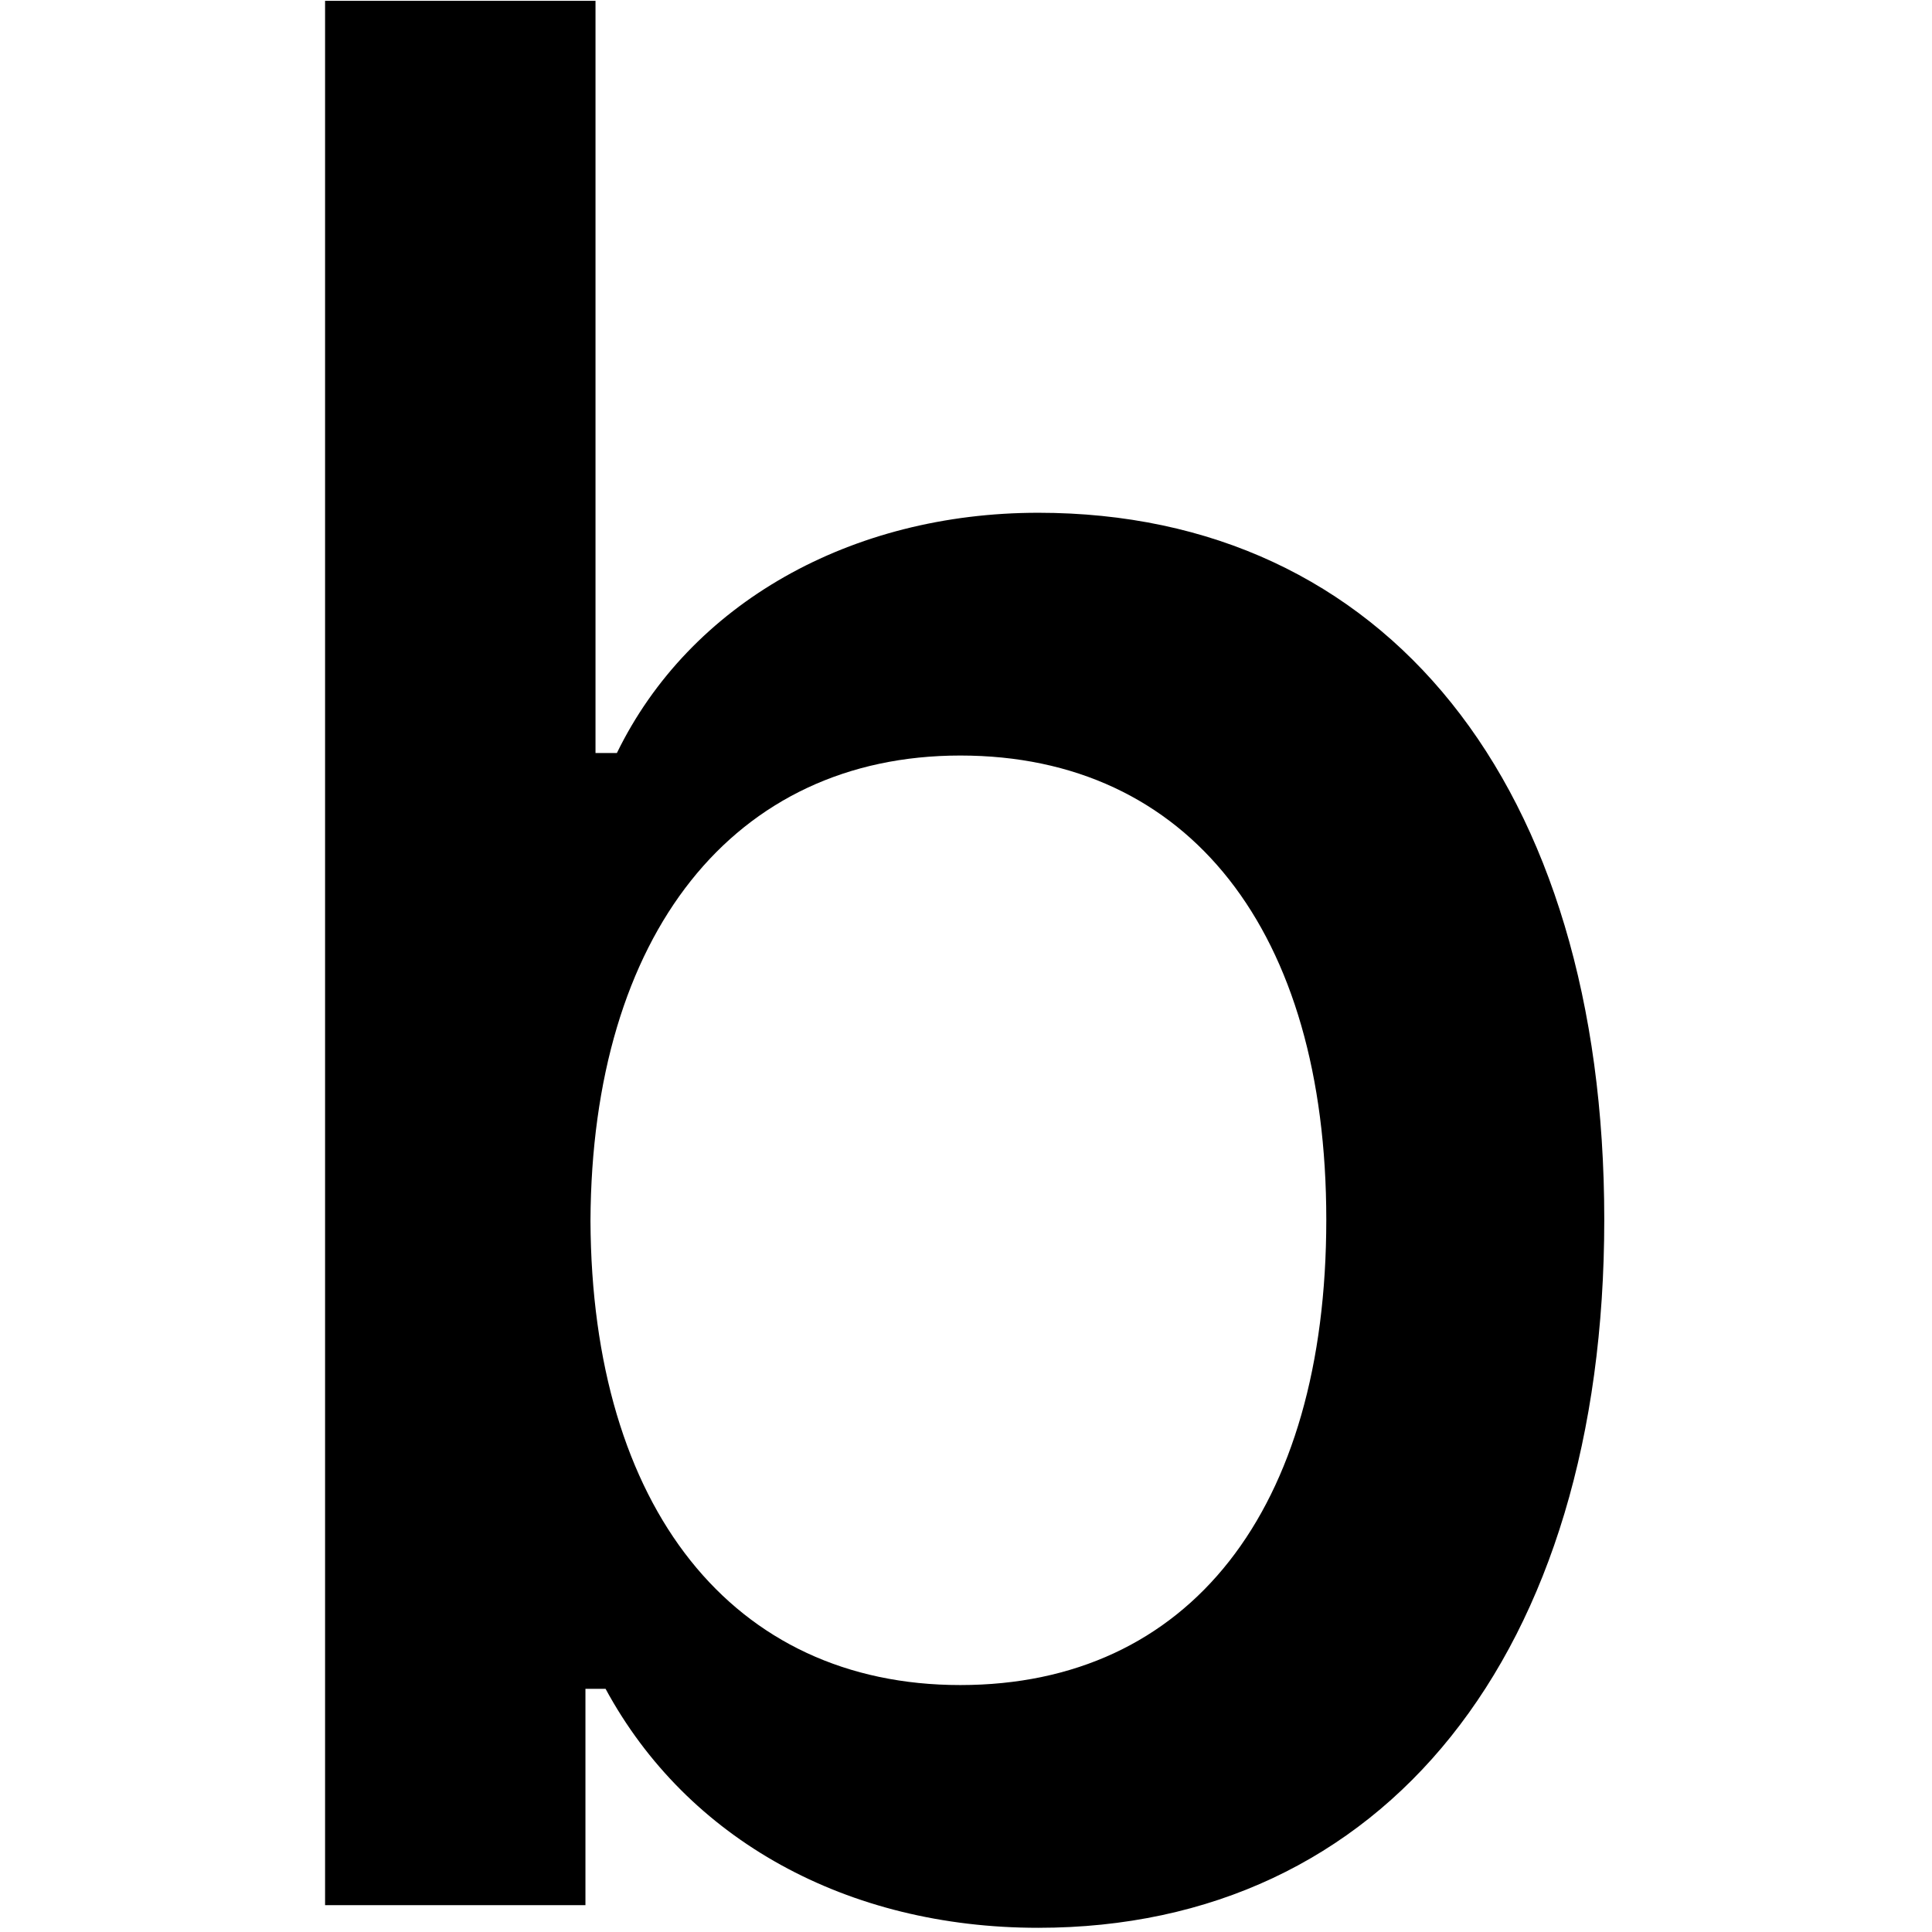 <svg viewBox="0 0 144 216" fill="currentColor" xmlns="http://www.w3.org/2000/svg" height="16px" width="16px">
<path d="M80.078 215.531C118.75 215.531 143.359 184.875 143.359 136.359C143.359 87.703 118.891 57.328 80.078 57.328C59.125 57.328 41.125 67.453 32.969 84.188H30.578V0.094H0.344V213H29.453V188.812H31.703C40.844 205.688 58.703 215.531 80.078 215.531ZM71.359 84.469C96.953 84.469 112.281 104.156 112.281 136.359C112.281 168.844 96.953 188.391 71.359 188.391C45.906 188.391 30.156 168.562 30.016 136.5C30.156 104.438 46.047 84.469 71.359 84.469Z" fill="currentColor"/>
</svg>
